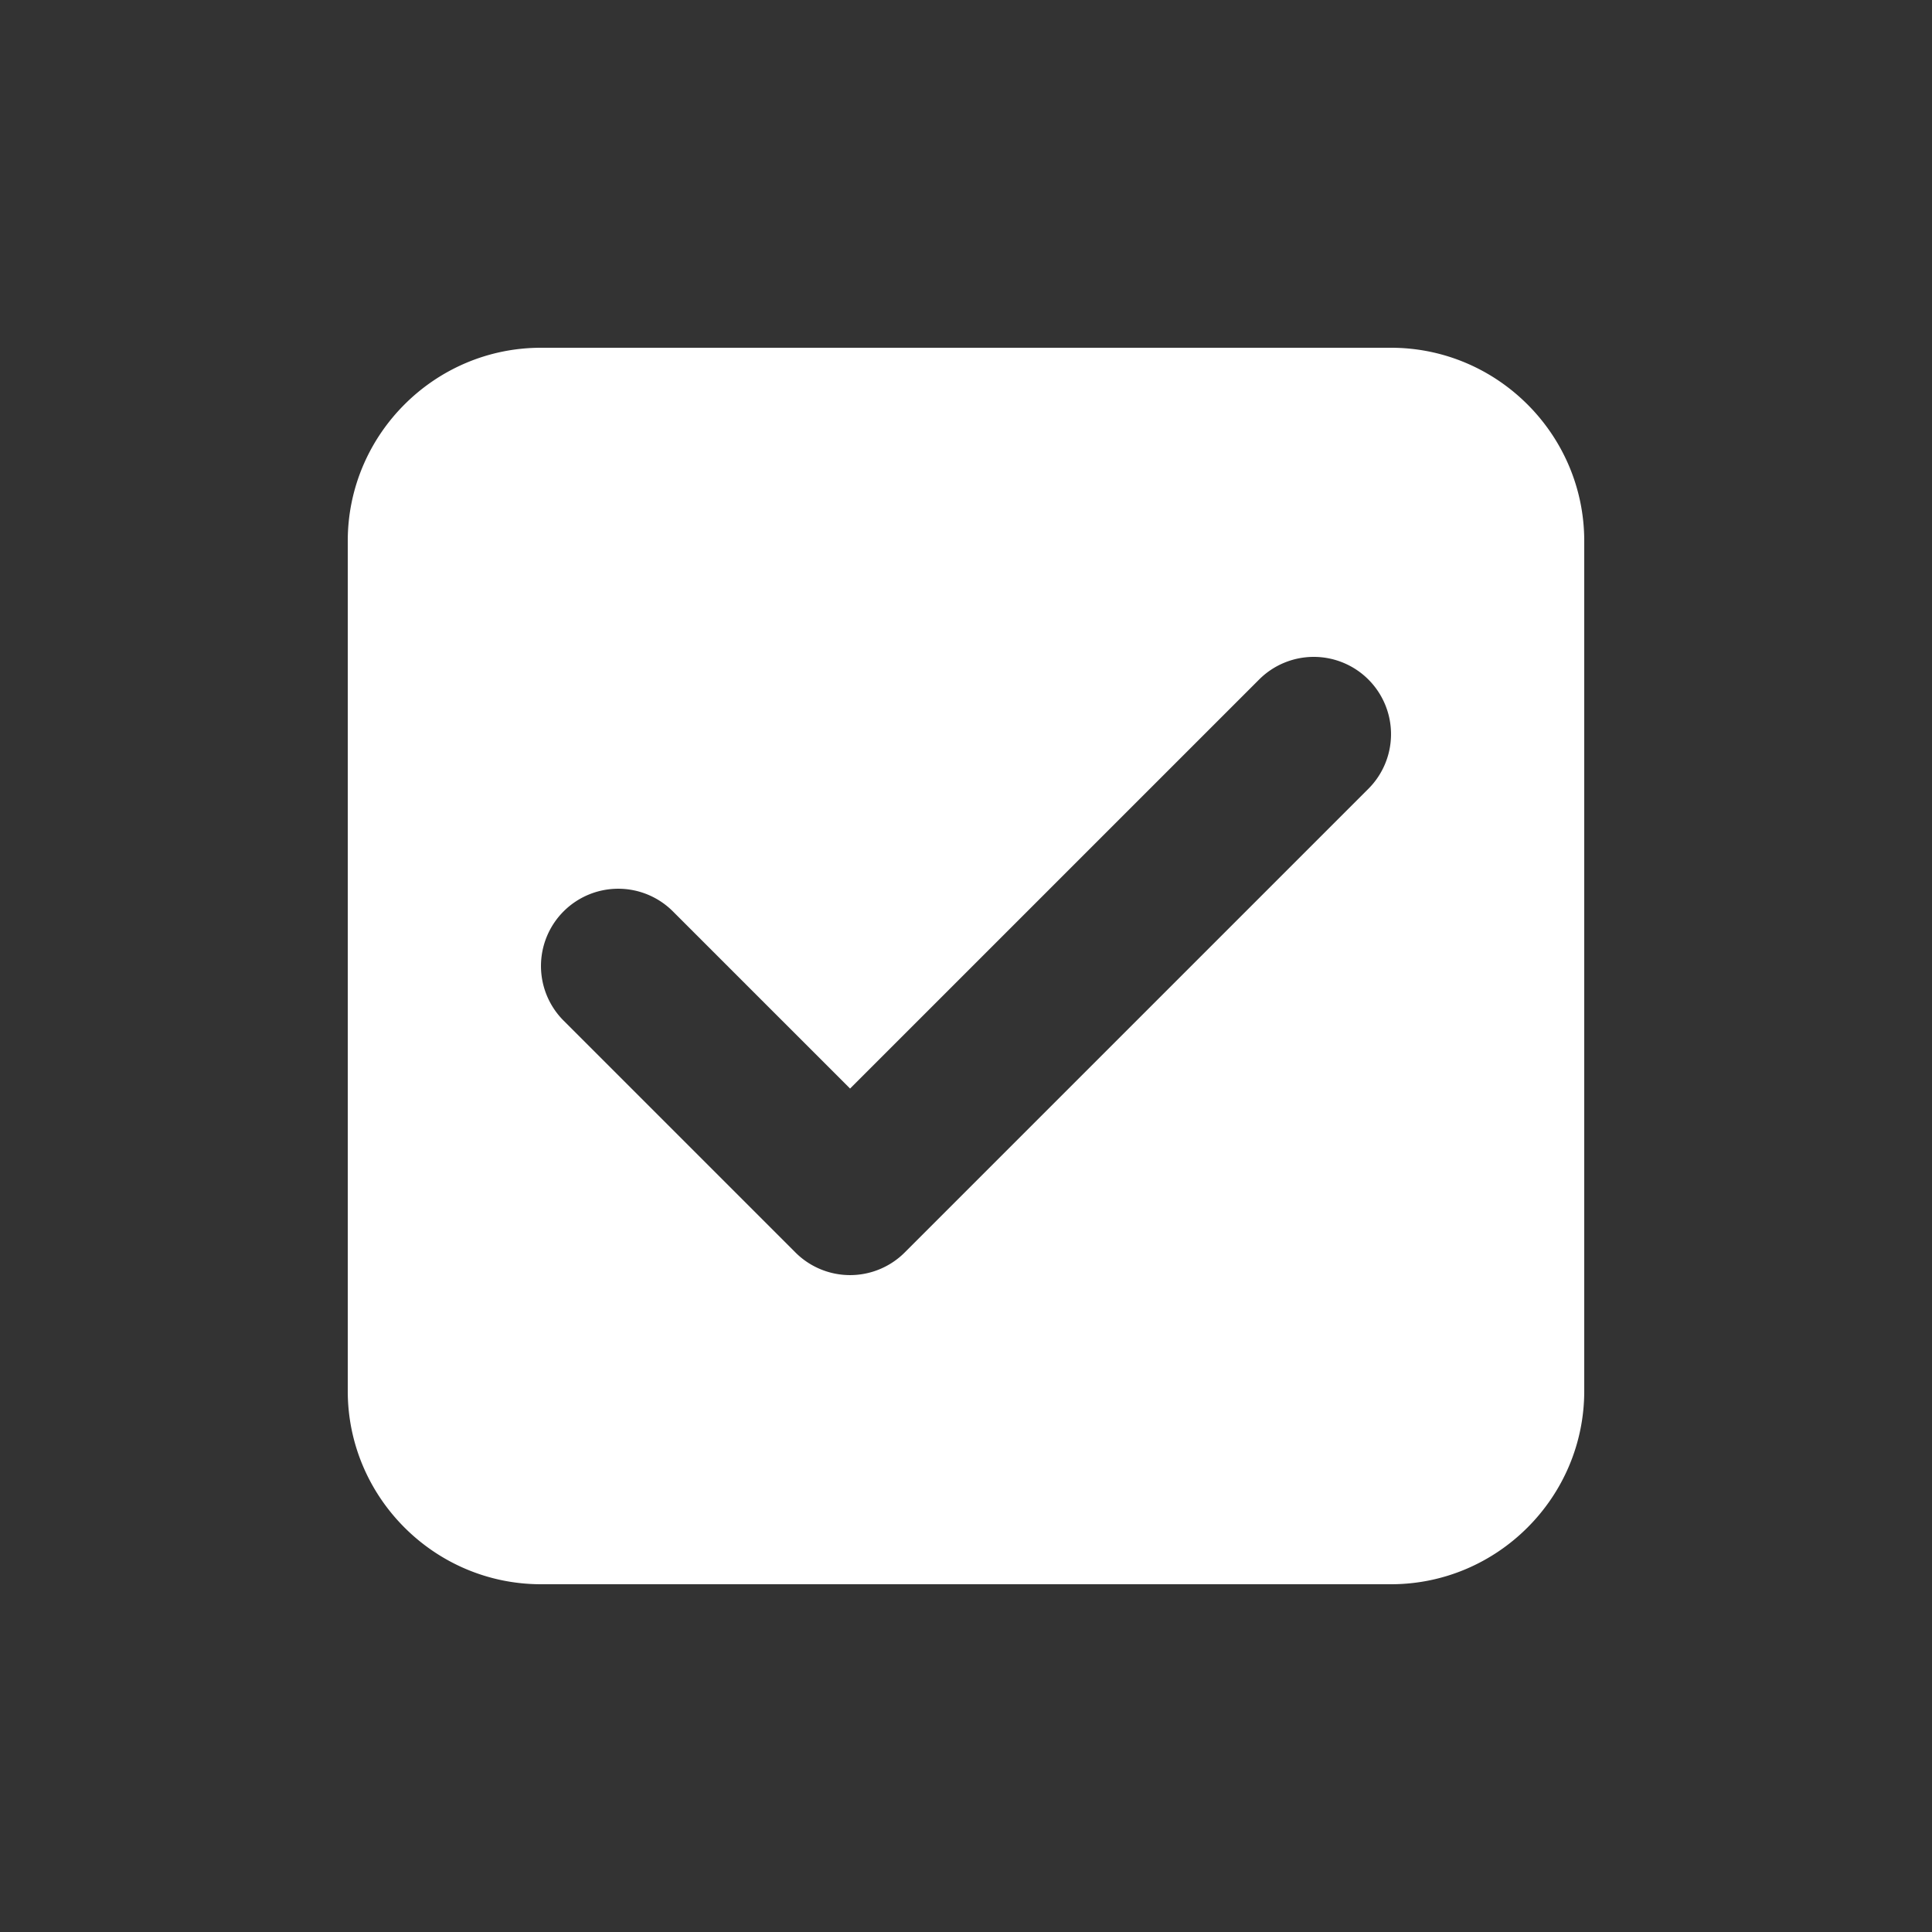 <?xml version="1.0" encoding="UTF-8" standalone="no"?>
<svg
   viewBox="0 0 25 25"
   xml:space="preserve"
   version="1.1"
   id="svg1"
   sodipodi:docname="dialog-ok.svg"
   width="25"
   height="25"
   inkscape:version="1.4 (e7c3feb1, 2024-10-09)"
   xmlns:inkscape="http://www.inkscape.org/namespaces/inkscape"
   xmlns:sodipodi="http://sodipodi.sourceforge.net/DTD/sodipodi-0.dtd"
   xmlns="http://www.w3.org/2000/svg"
   xmlns:svg="http://www.w3.org/2000/svg"><rect x="0" y="0" width="25" height="25" fill="#333333" stroke="none"/><defs
   id="defs1" /><sodipodi:namedview
   id="namedview1"
   pagecolor="#000000"
   bordercolor="#000000"
   borderopacity="0.25"
   inkscape:showpageshadow="2"
   inkscape:pageopacity="0.0"
   inkscape:pagecheckerboard="0"
   inkscape:deskcolor="#d1d1d1"
   showgrid="true"
   inkscape:zoom="26.810797"
   inkscape:cx="11.058977"
   inkscape:cy="13.427426"
   inkscape:current-layer="svg1"><inkscape:grid
     id="grid1"
     units="px"
     originx="0"
     originy="0"
     spacingx="1"
     spacingy="1"
     empcolor="#0099e5"
     empopacity="0.302"
     color="#0099e5"
     opacity="0.149"
     empspacing="5"
     enabled="true"
     visible="true" /></sodipodi:namedview>
    
<path
   id="rect1"
   style="fill:#ffffff;stroke-linecap:round;stroke-linejoin:round;paint-order:fill markers stroke"
   d="M 7 4.5 C 5.624 4.5 4.5 5.624 4.5 7 L 4.5 18 C 4.5 19.376 5.624 20.5 7 20.5 L 18 20.5 C 19.376 20.5 20.5 19.376 20.5 18 L 20.5 7 C 20.5 5.624 19.376 4.5 18 4.5 L 7 4.5 z M 17 8.5 A 1 1 0 0 1 17.707 8.793 A 1 1 0 0 1 17.707 10.207 L 11.707 16.207 A 1 1 0 0 1 10.293 16.207 L 7.293 13.207 A 1 1 0 0 1 7.293 11.793 A 1 1 0 0 1 8.707 11.793 L 11 14.086 L 16.293 8.793 A 1 1 0 0 1 17 8.5 z " /></svg>

